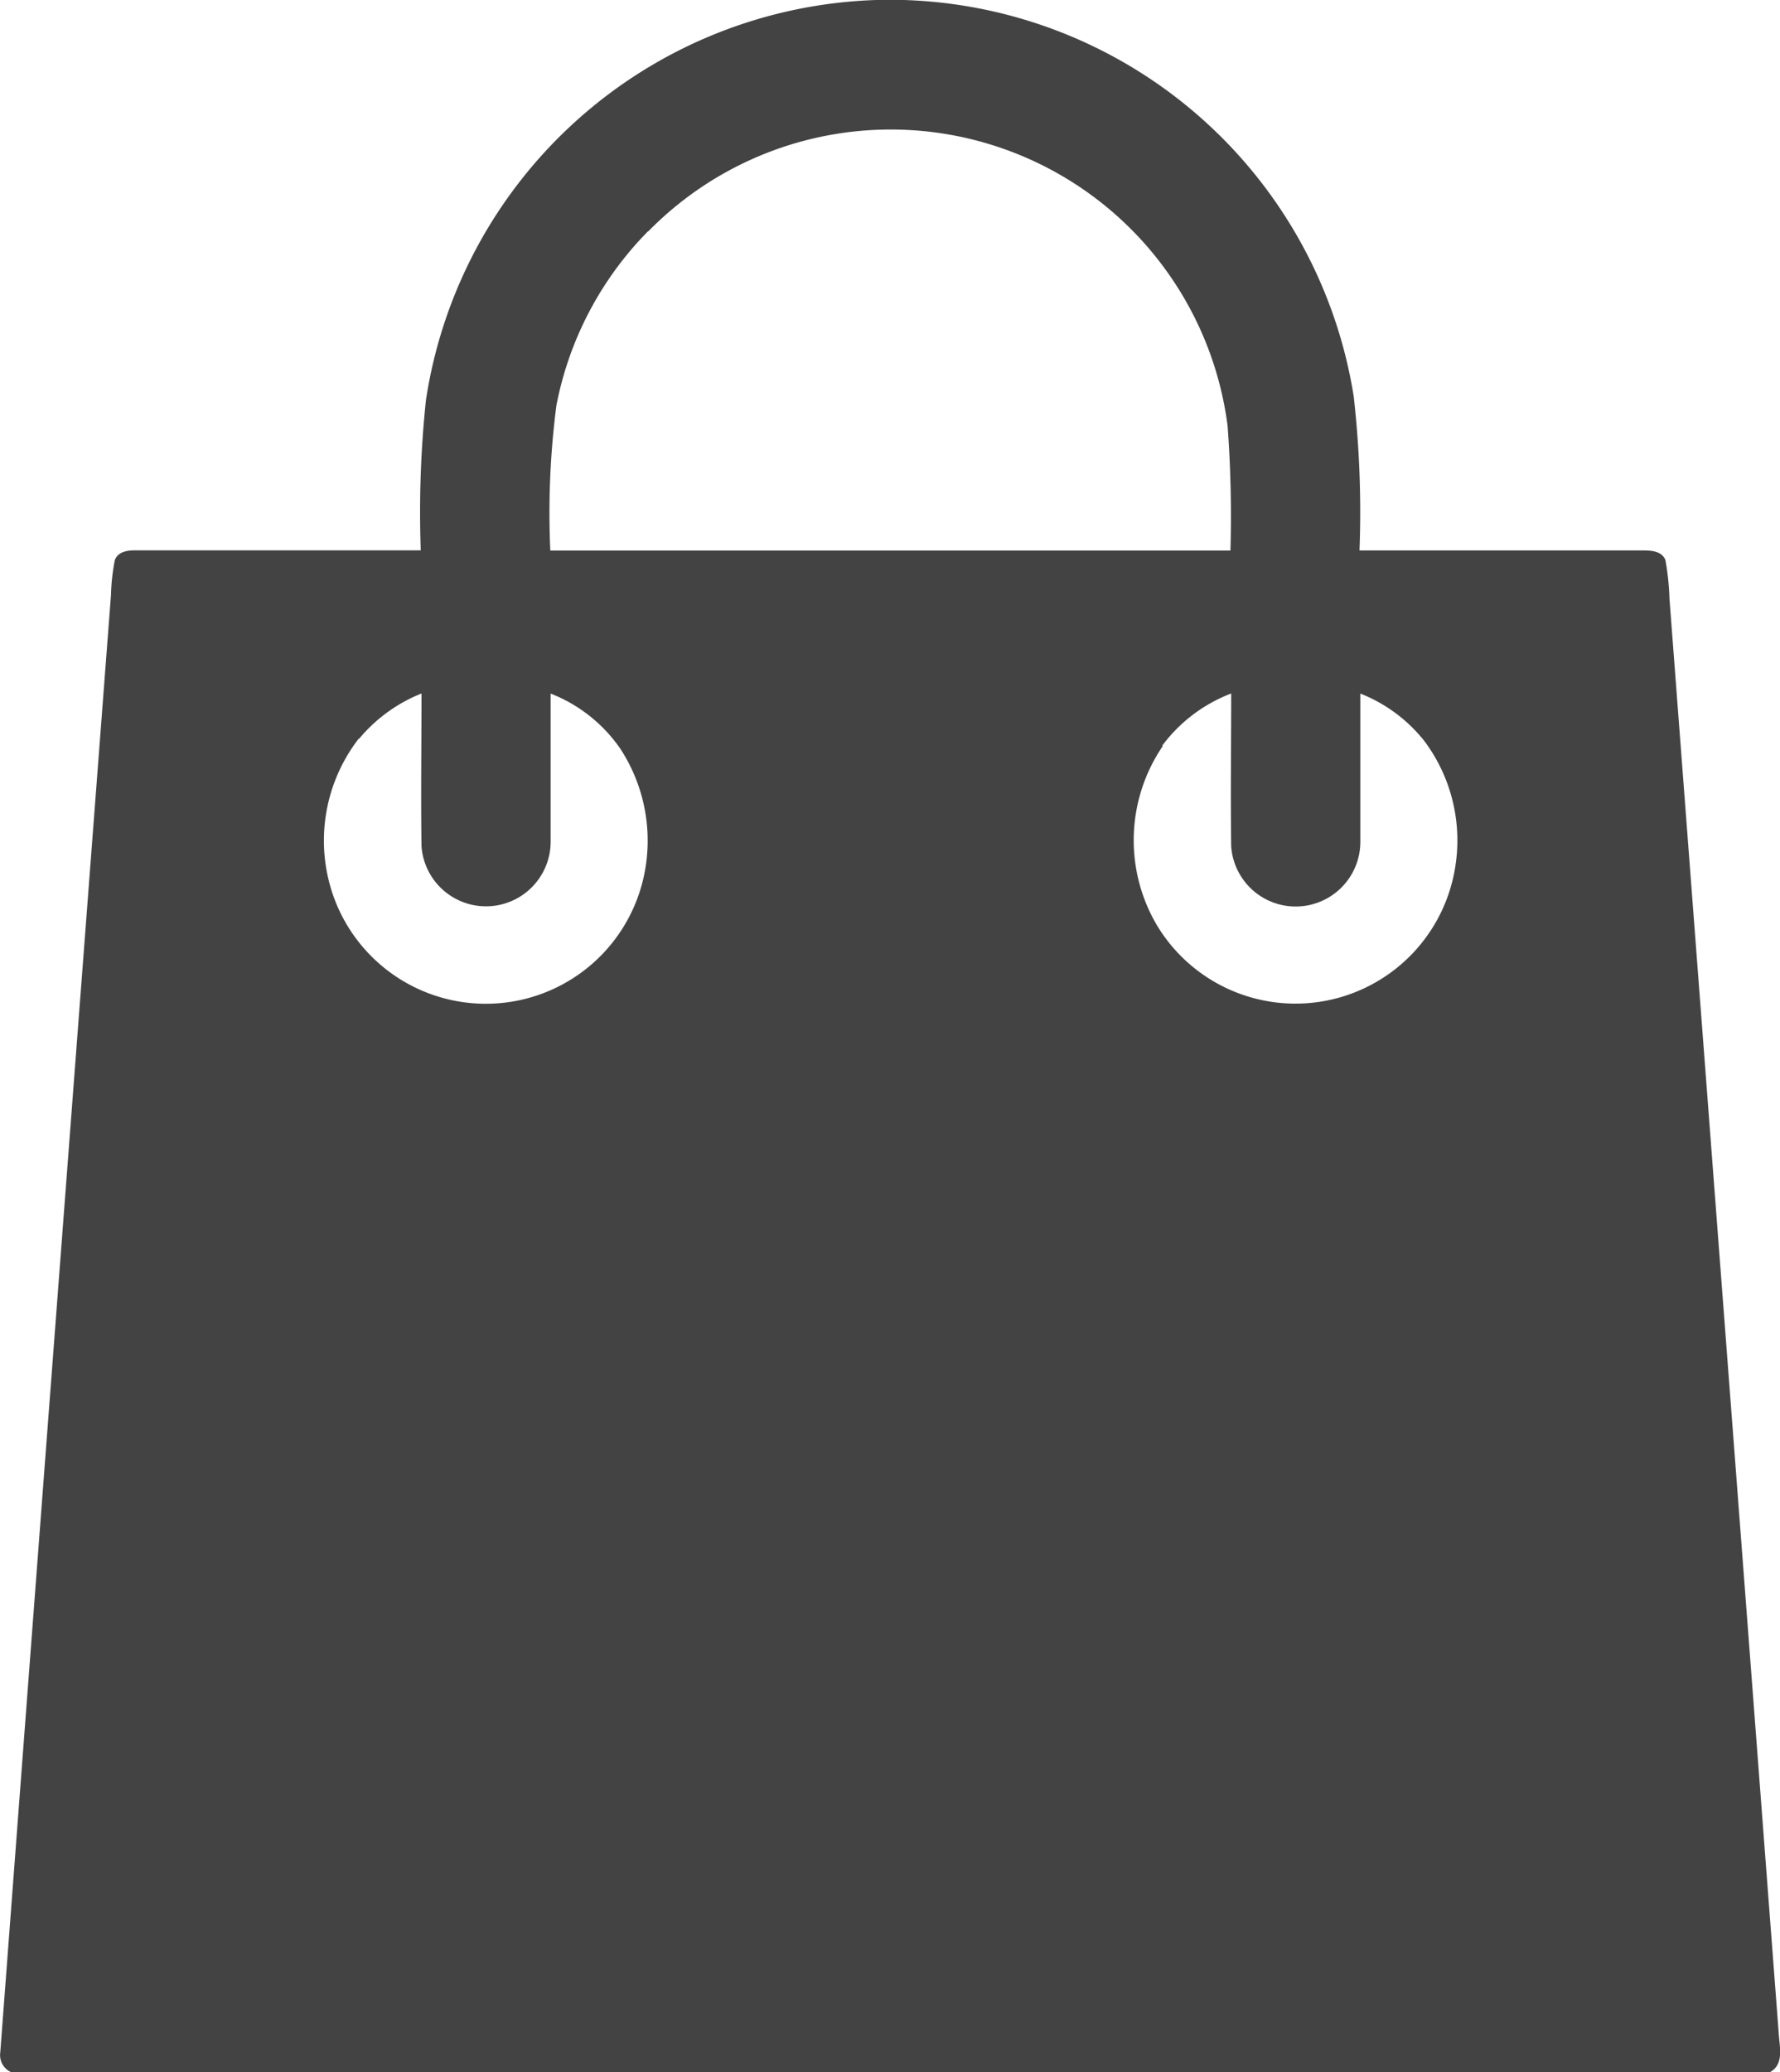 <svg xmlns="http://www.w3.org/2000/svg" width="21.199" height="24.671" viewBox="0 0 21.199 24.671">
  <g id="cart-icon" transform="translate(-35.997)">
    <path id="Path_10" data-name="Path 10" d="M46.432,0h.33a5.6,5.6,0,0,1,5.357,4.719,12.2,12.2,0,0,1,.069,1.834q1.686,0,3.373,0c.1,0,.226.006.27.113a3.144,3.144,0,0,1,.049.466q.65,8.532,1.3,17.063c.007.164.074.382-.109.477H36.136A.222.222,0,0,1,36,24.436q.656-8.678,1.319-17.356a2.424,2.424,0,0,1,.046-.413c.041-.109.169-.117.268-.115q1.687,0,3.375,0a12.753,12.753,0,0,1,.062-1.79A5.606,5.606,0,0,1,46.432,0M43.714,2.754a4.041,4.041,0,0,0-1.09,2.07,9.921,9.921,0,0,0-.073,1.73h8.1a14.537,14.537,0,0,0-.034-1.485,4.045,4.045,0,0,0-6.9-2.314m-3.449,6.04a1.985,1.985,0,0,0-.311,1.842,1.926,1.926,0,0,0,3.718-.254,2,2,0,0,0-.294-1.475,1.808,1.808,0,0,0-.826-.651c0,.589,0,1.178,0,1.767a.77.77,0,0,1-1.538.051c-.009-.606,0-1.212,0-1.819a1.861,1.861,0,0,0-.743.539m9.573.084a1.99,1.99,0,0,0-.059,2.157,1.926,1.926,0,0,0,3.541-.72,1.975,1.975,0,0,0-.367-1.492,1.821,1.821,0,0,0-.764-.567c0,.59,0,1.181,0,1.772a.77.77,0,0,1-1.538.048c-.009-.607,0-1.214,0-1.821A1.839,1.839,0,0,0,49.838,8.878Z" fill="#434343"/>
  </g>
</svg>
